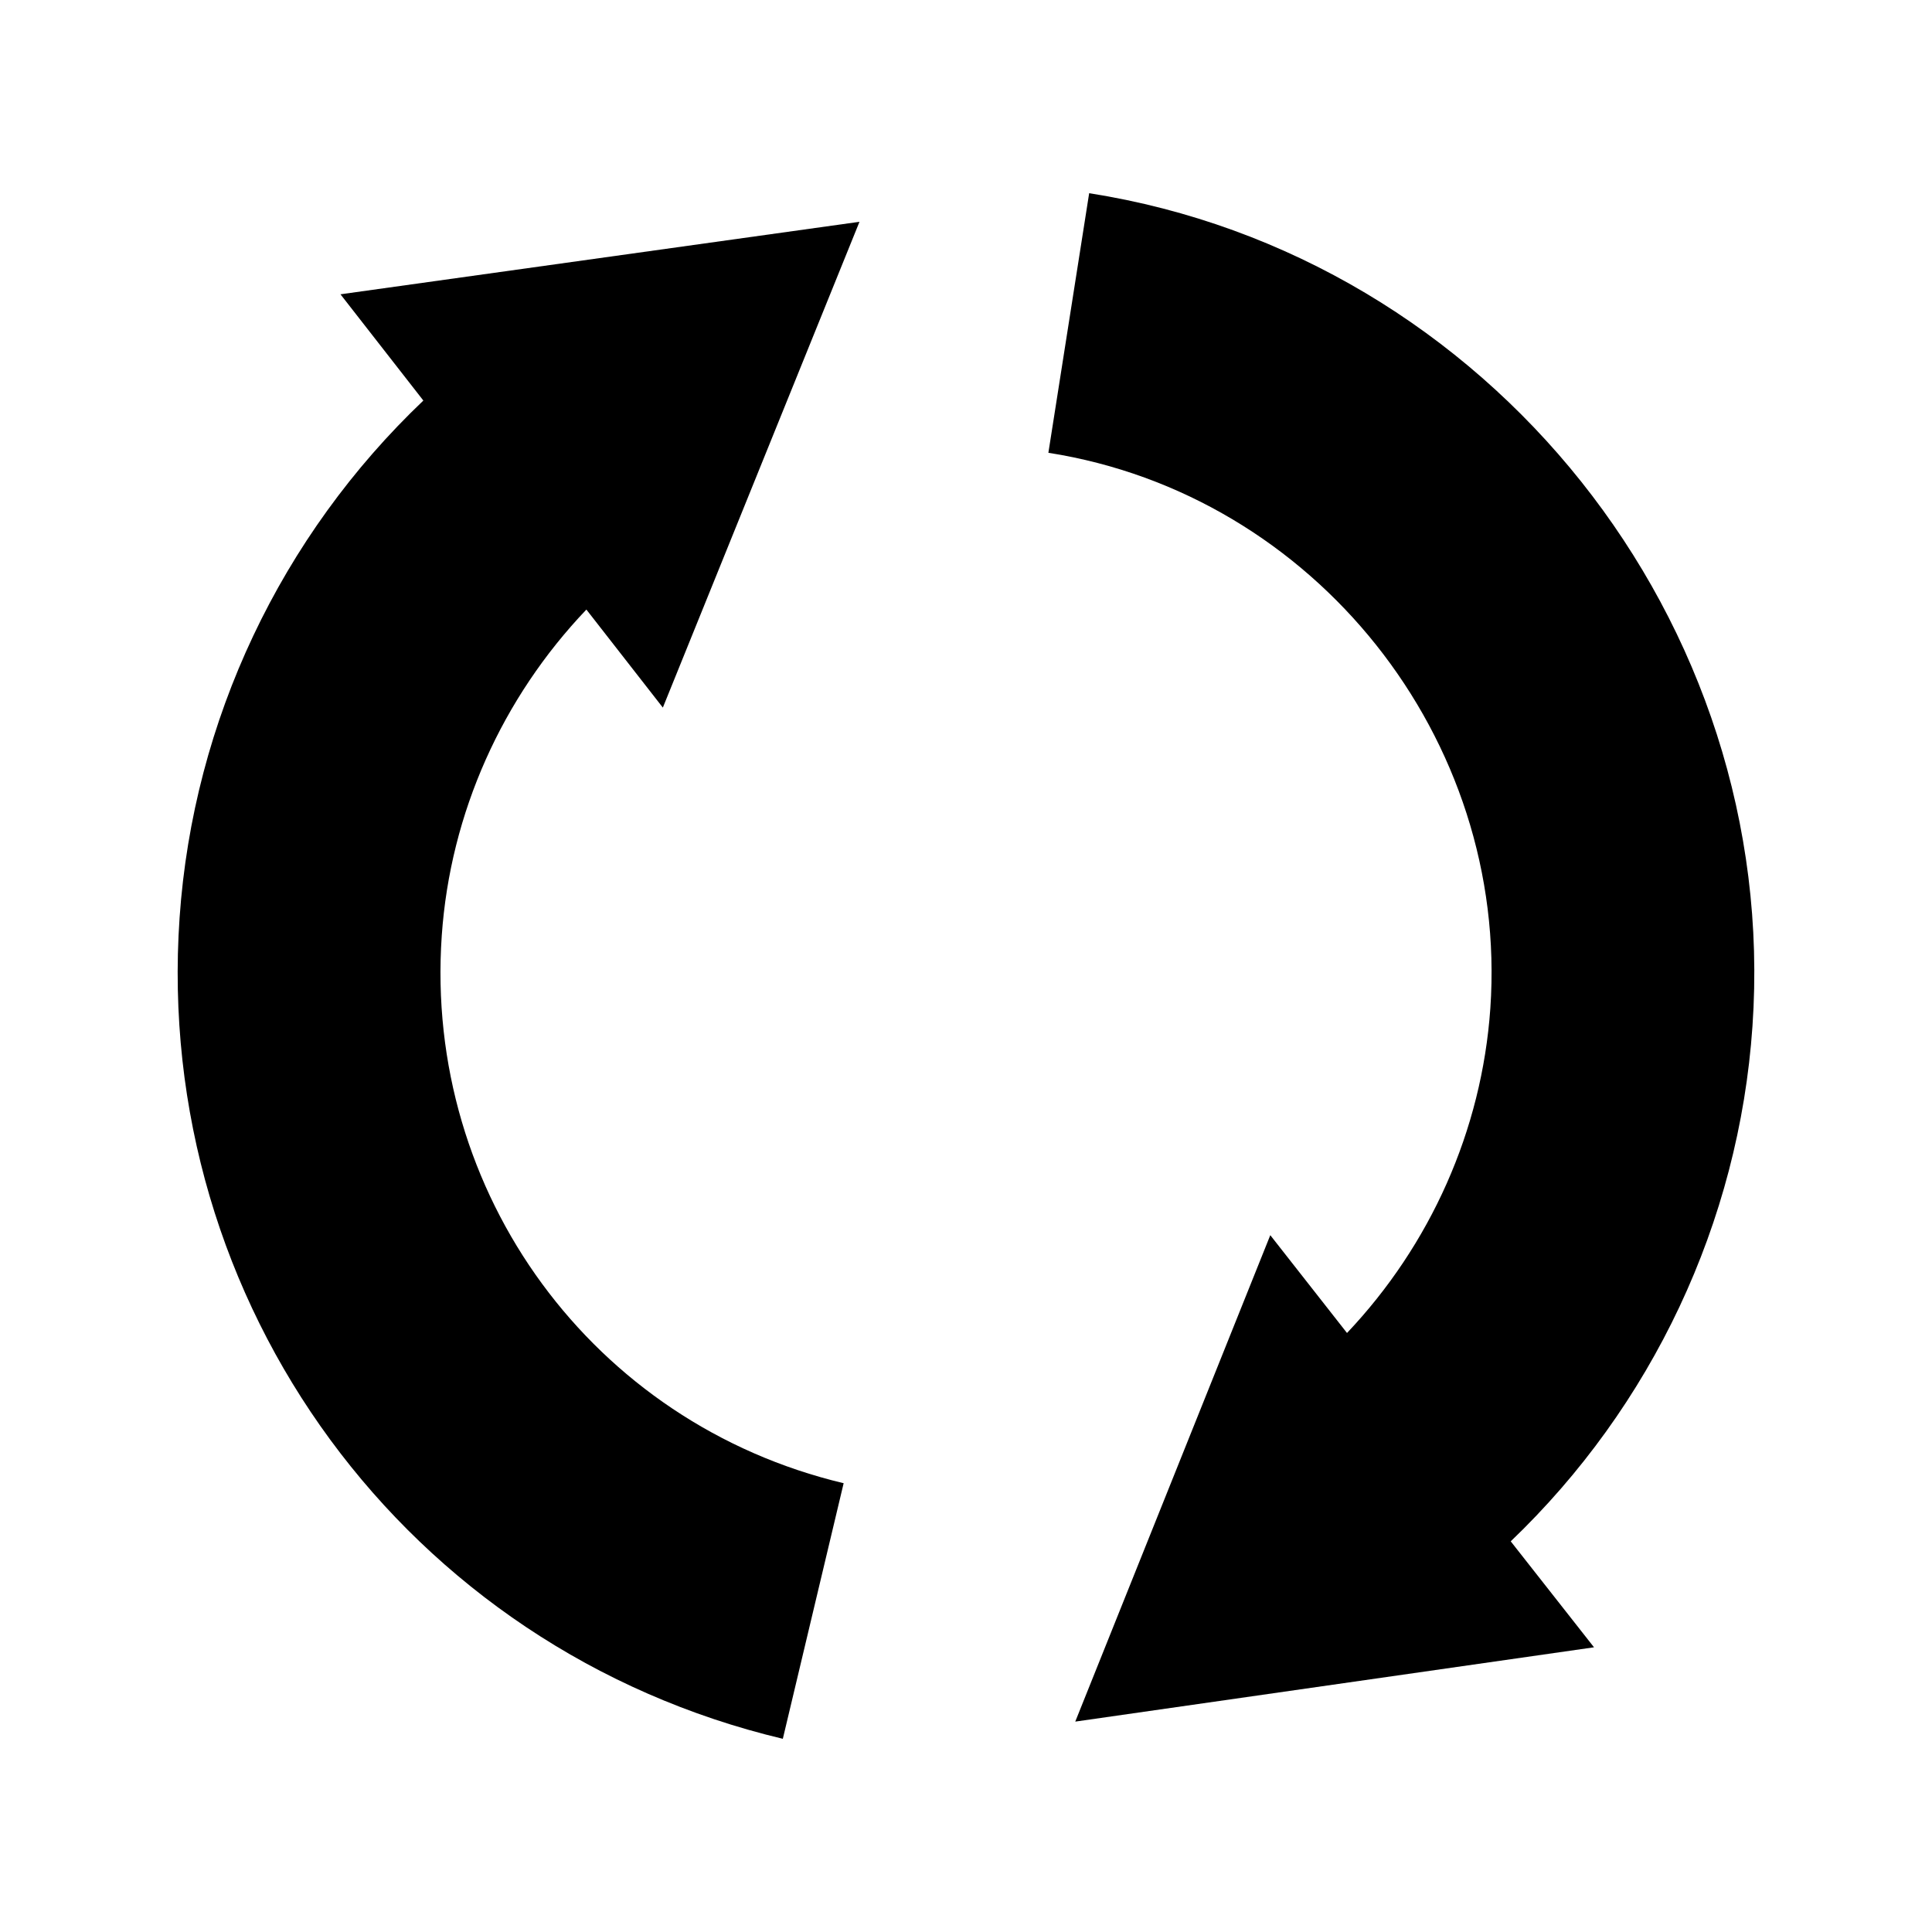 <svg xmlns="http://www.w3.org/2000/svg" xmlns:xlink="http://www.w3.org/1999/xlink" version="1.1" x="0px" y="0px" width="100px" height="100px" viewBox="0 0 100 100" enable-background="new 0 0 100 100" xml:space="preserve">
<g id="Captions">
</g>
<g id="Your_Icon">
	<path fill="#000000" d="M30.351,31.551l3.958,5.074l10.178-25.145l-26.864,3.753l4.29,5.5c-7.36,7-11.909,16.543-12.617,26.761   C7.913,67.493,21.045,85.368,40.519,90l3.148-13.229c-12.975-3.088-21.724-15.006-20.802-28.338   C23.305,42.07,26.002,36.113,30.351,31.551z"/>
	<path fill="#000000" d="M90.707,53.121C92.155,32.195,77.073,13.25,56.375,10l-2.111,13.436   C68.054,25.6,78.103,38.232,77.14,52.185c-0.439,6.325-3.108,12.257-7.419,16.81l-3.971-5.062L55.655,89.11l26.851-3.846   l-4.311-5.485C85.494,72.796,90.01,63.285,90.707,53.121z"/>
</g>
</svg>